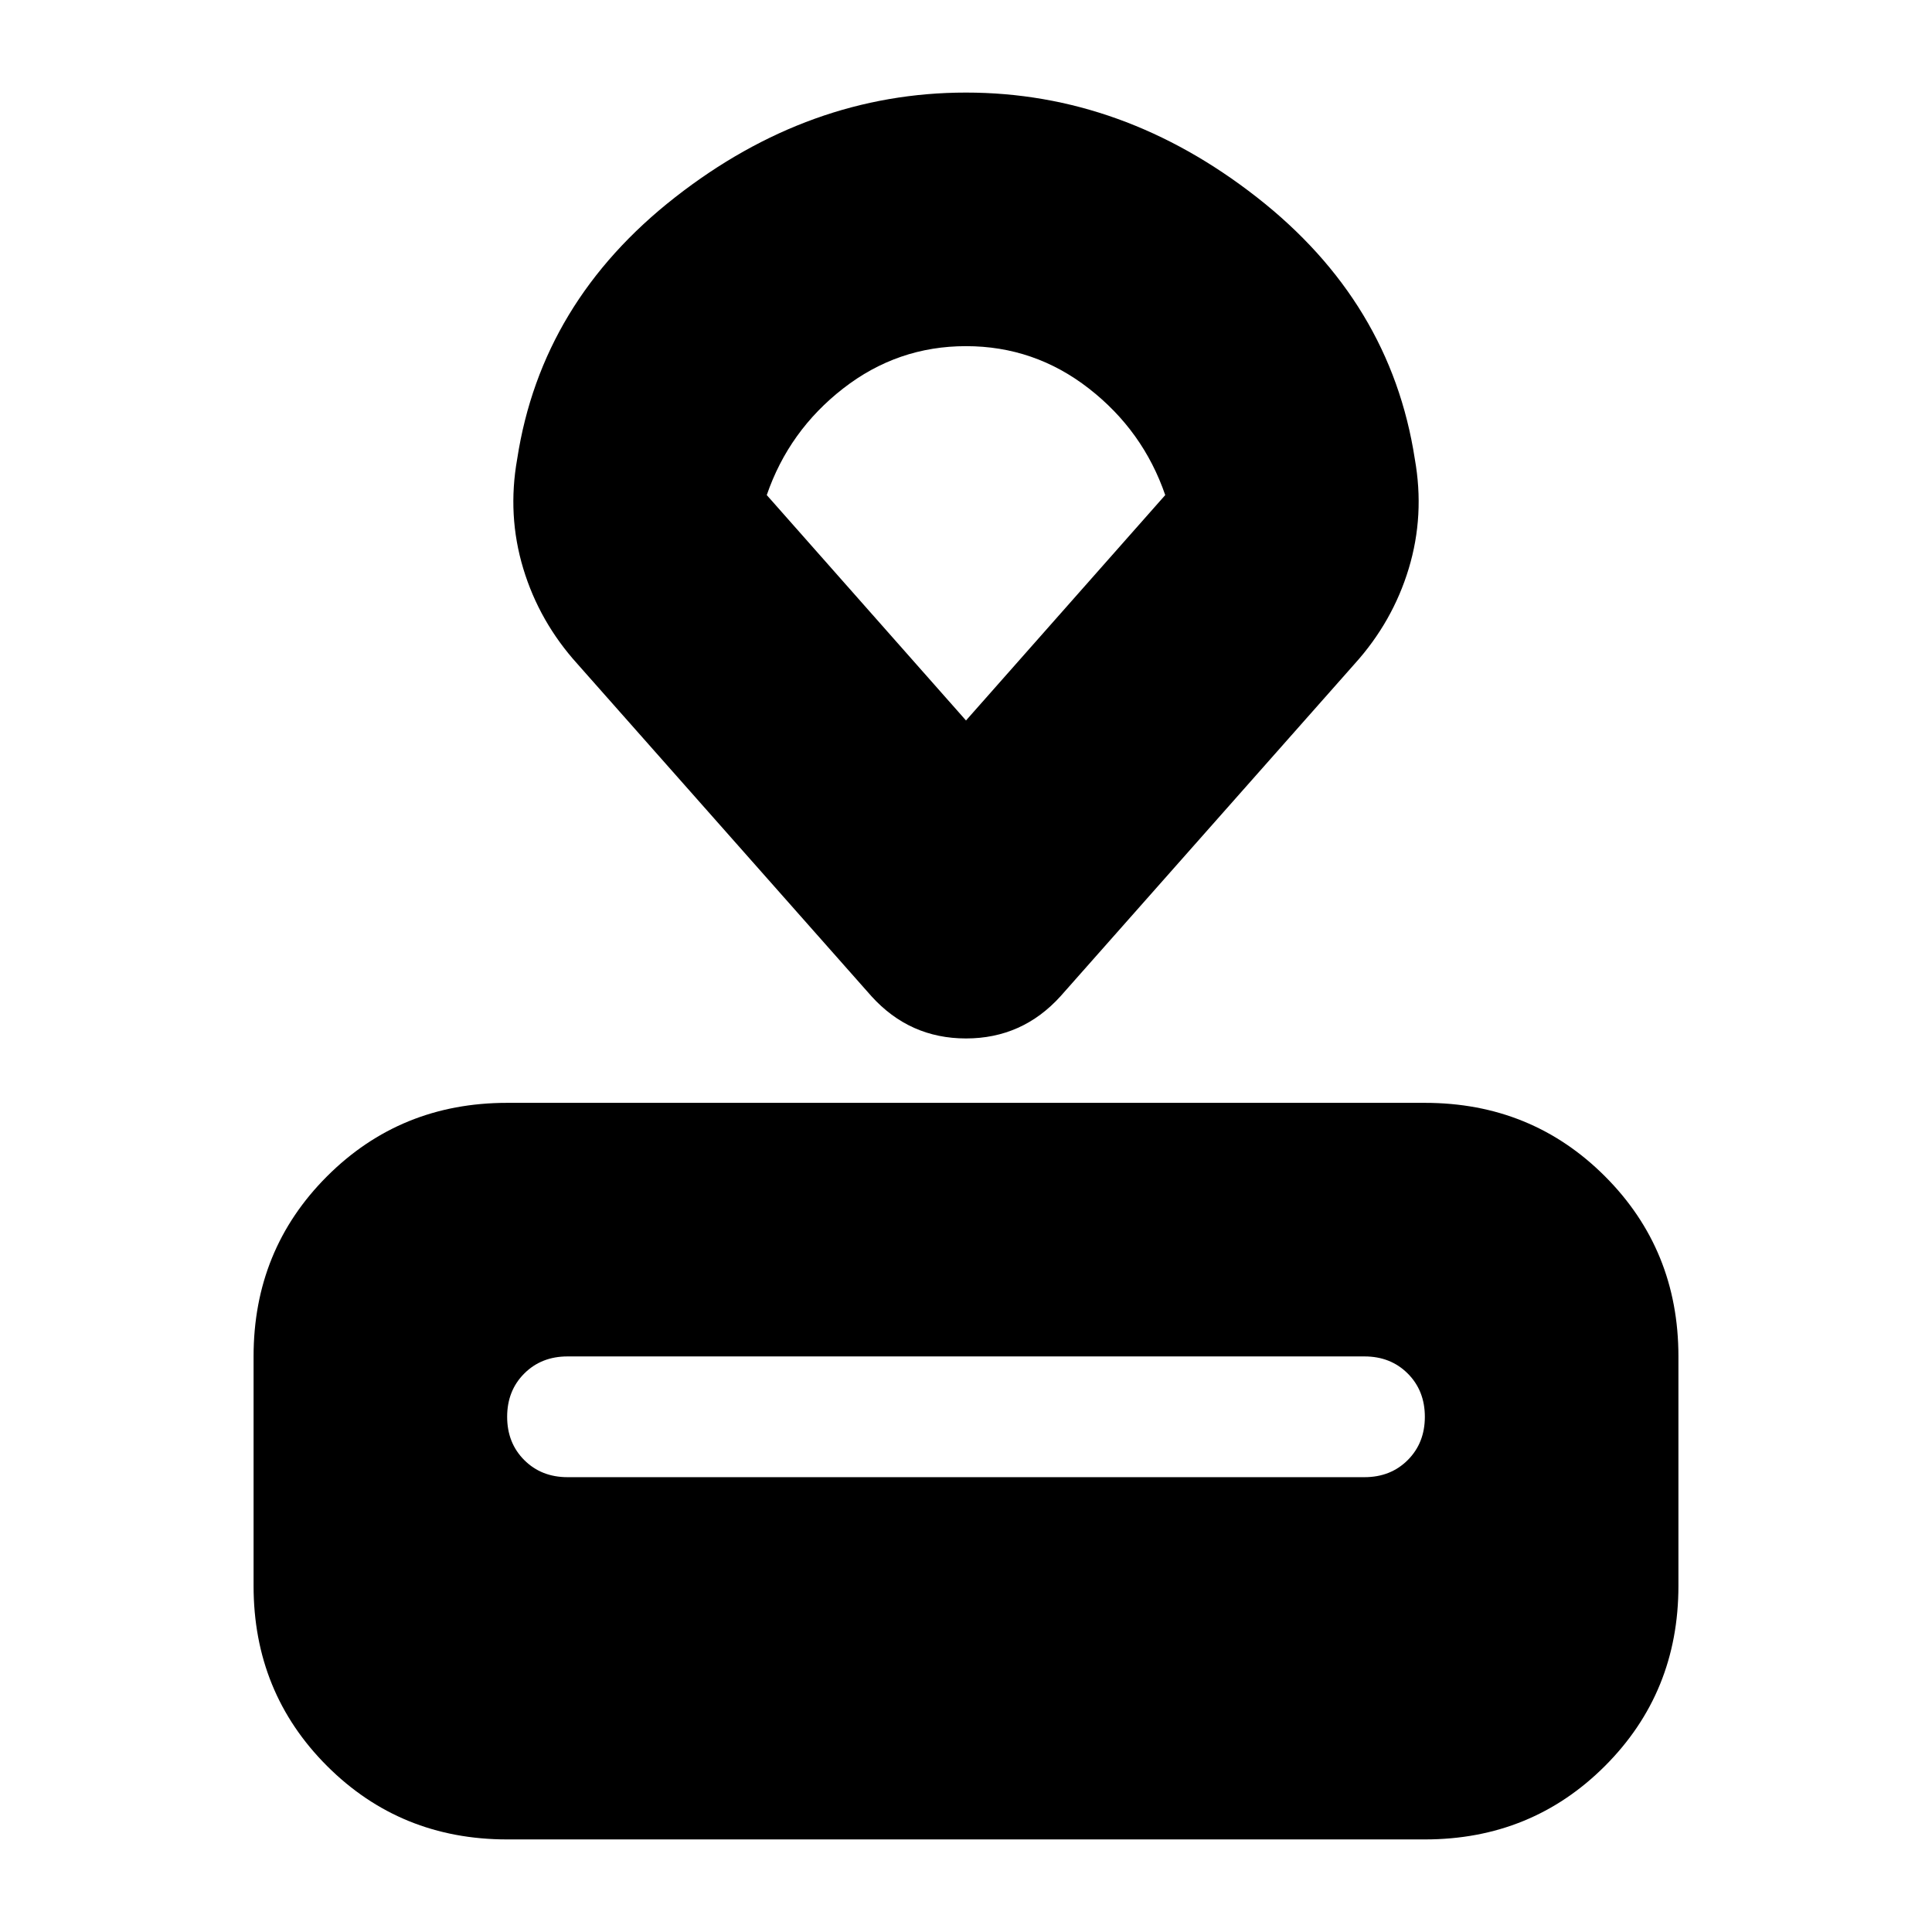 <svg xmlns="http://www.w3.org/2000/svg" height="24" viewBox="0 -960 960 960" width="24"><path d="M252-46q-53 0-89.5-36.5T126-172v-114q0-53 36.5-89.5T252-412h456q53 0 89.5 36.5T834-286v114q0 53-36.5 89.5T708-46H252Zm30-180h396q13 0 21.5-8.5T708-256q0-13-8.5-21.5T678-286H282q-13 0-21.5 8.5T252-256q0 13 8.5 21.5T282-226Zm151-239L287-630q-19-21-27-47.5t-3-54.5q12-78 78.5-130T480-914q78 0 144.5 52T703-732q5 28-3 54.5T673-630L527-465q-19 21-47 21t-47-21Zm47-137 99-112q-11-32-38-53t-61-21q-34 0-61 21t-38 53l99 112Zm0-93Z"/></svg>